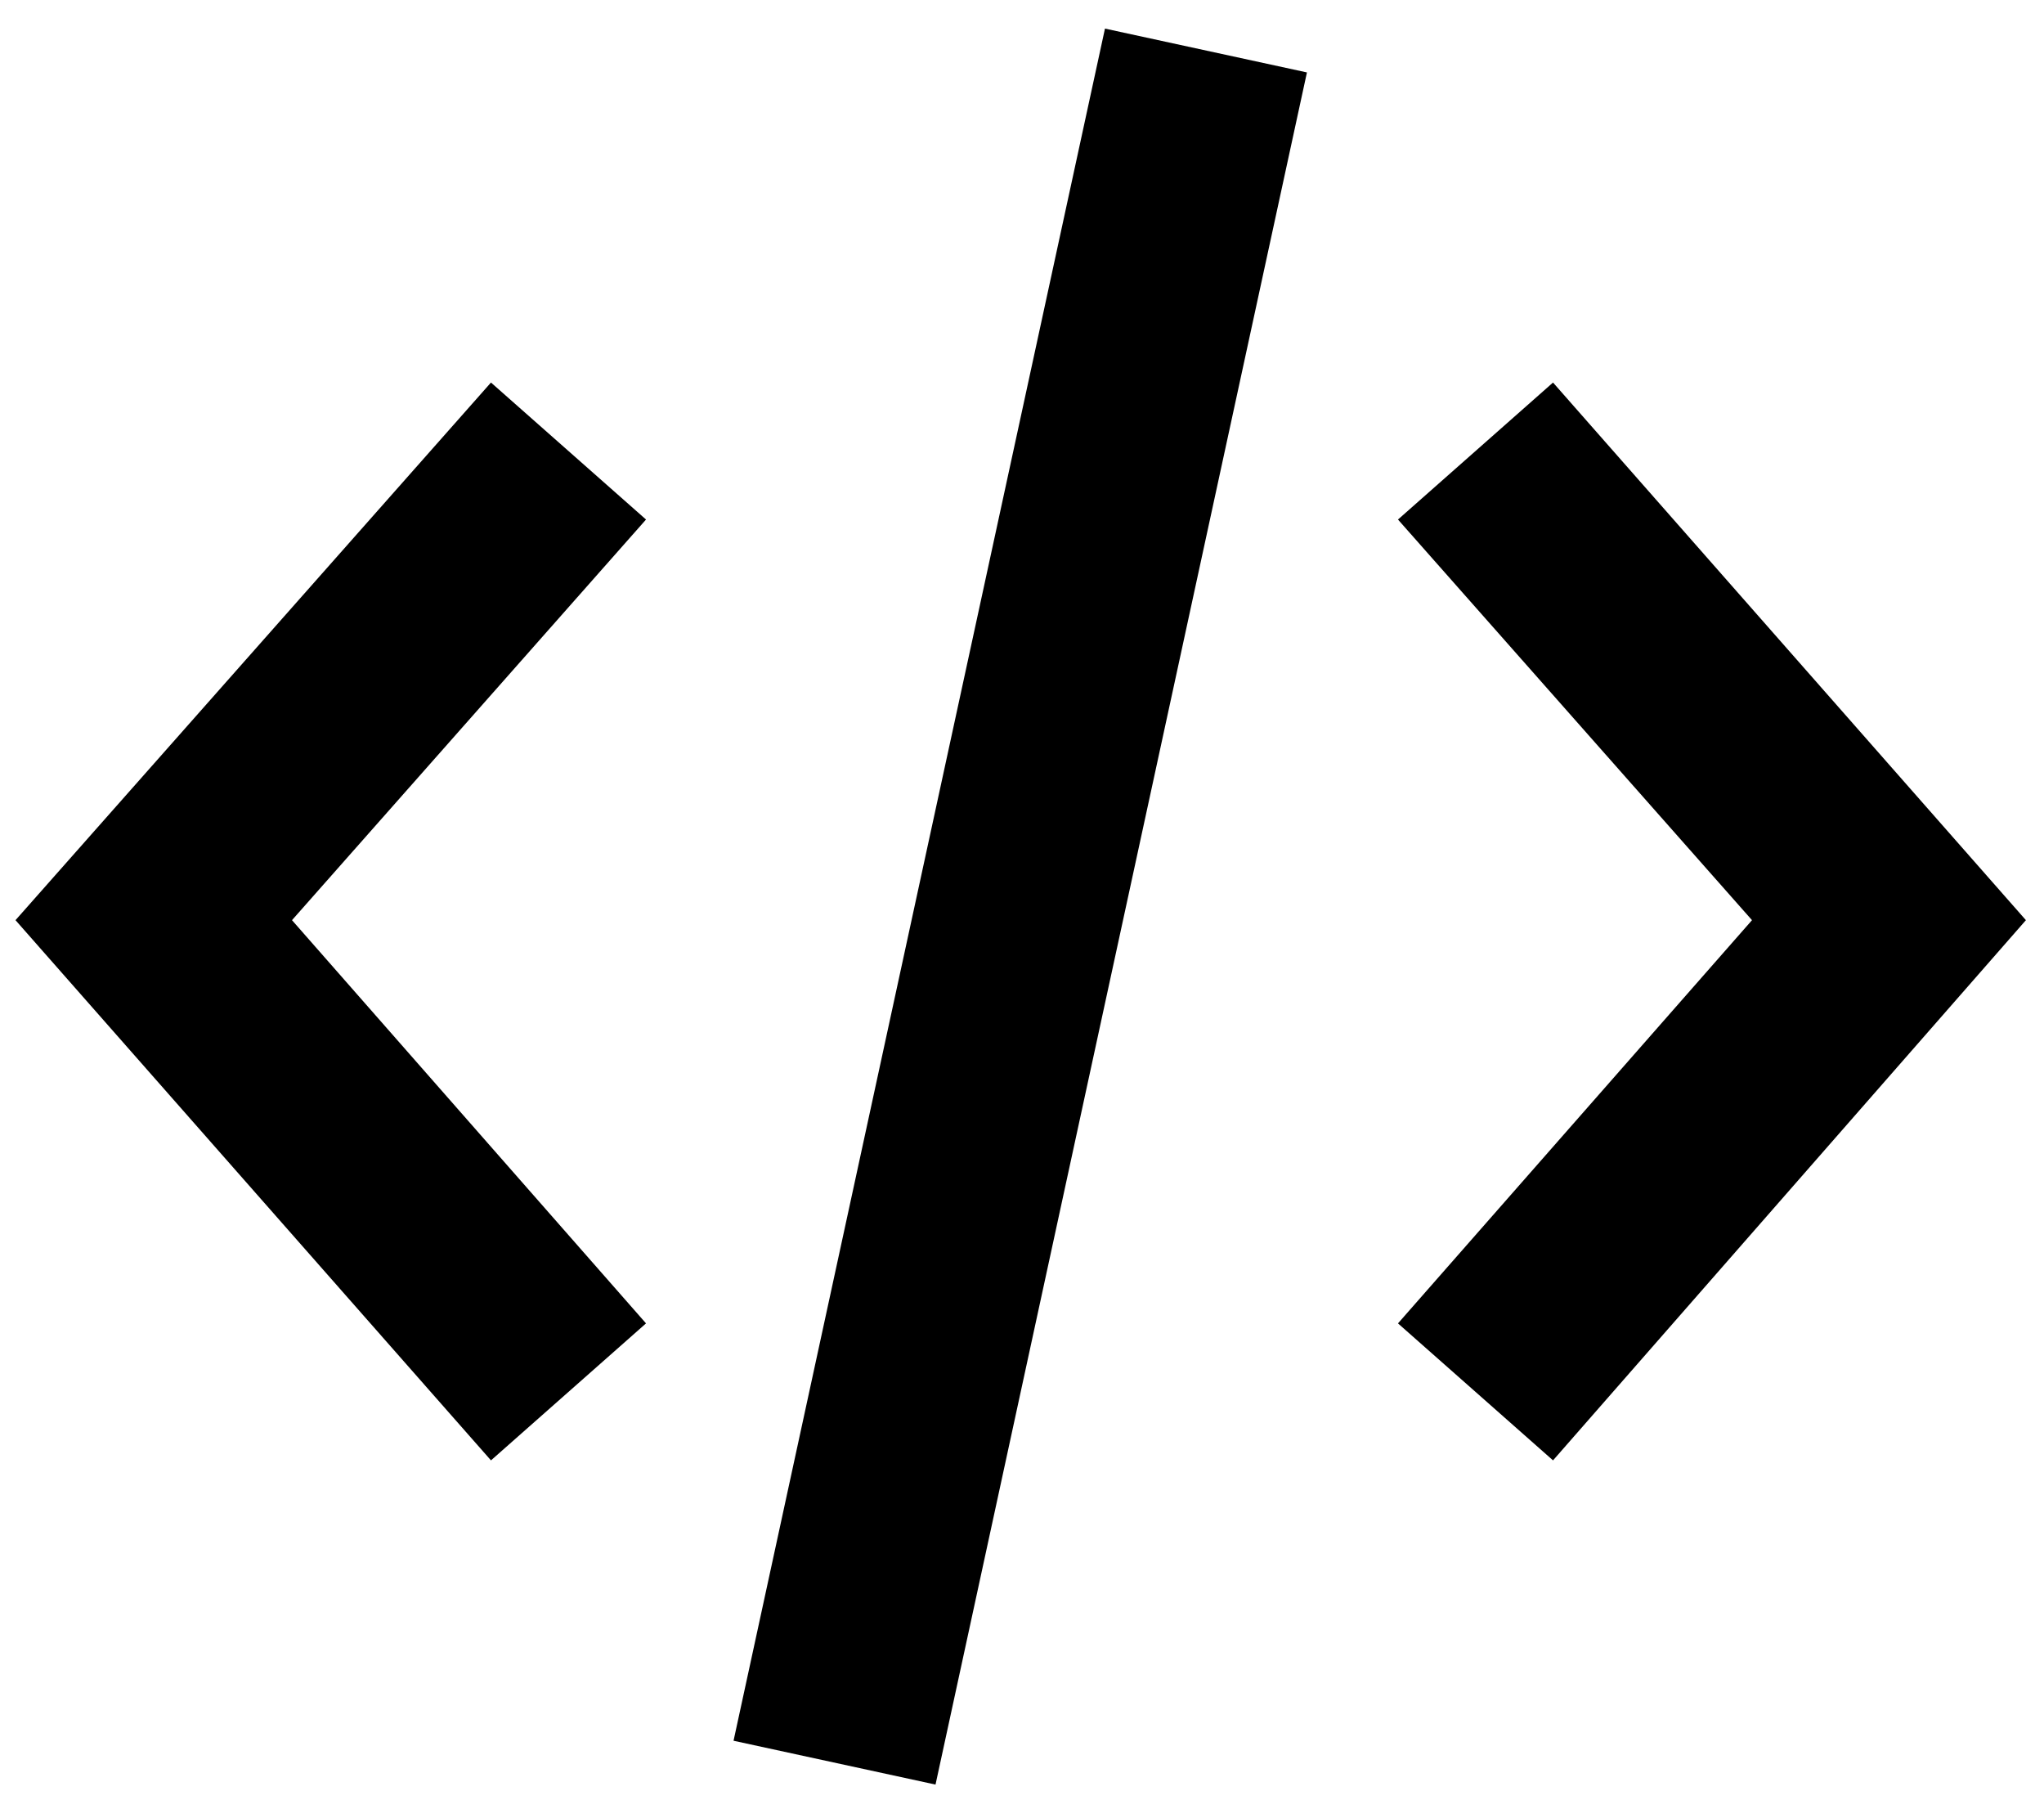 <?xml version="1.0" encoding="utf-8"?>
<!-- Generator: Adobe Illustrator 25.0.1, SVG Export Plug-In . SVG Version: 6.00 Build 0)  -->
<svg version="1.1" id="Layer_1" xmlns="http://www.w3.org/2000/svg" xmlns:xlink="http://www.w3.org/1999/xlink" x="0px" y="0px"
	 viewBox="0 0 79.1 70" style="enable-background:new 0 0 79.1 70;" xml:space="preserve">
<polygon points="19,14.8 0.6,35.6 19,56.5 25,51.2 11.3,35.6 25,20.1 "/>
<polygon points="54.1,20.1 67.8,35.6 54.1,51.2 60.1,56.5 78.4,35.6 60.1,14.8 "/>
<rect x="5.6" y="31" transform="matrix(0.212 -0.977 0.977 0.212 -3.087 66.246)" width="67.8" height="8"/>
</svg>
